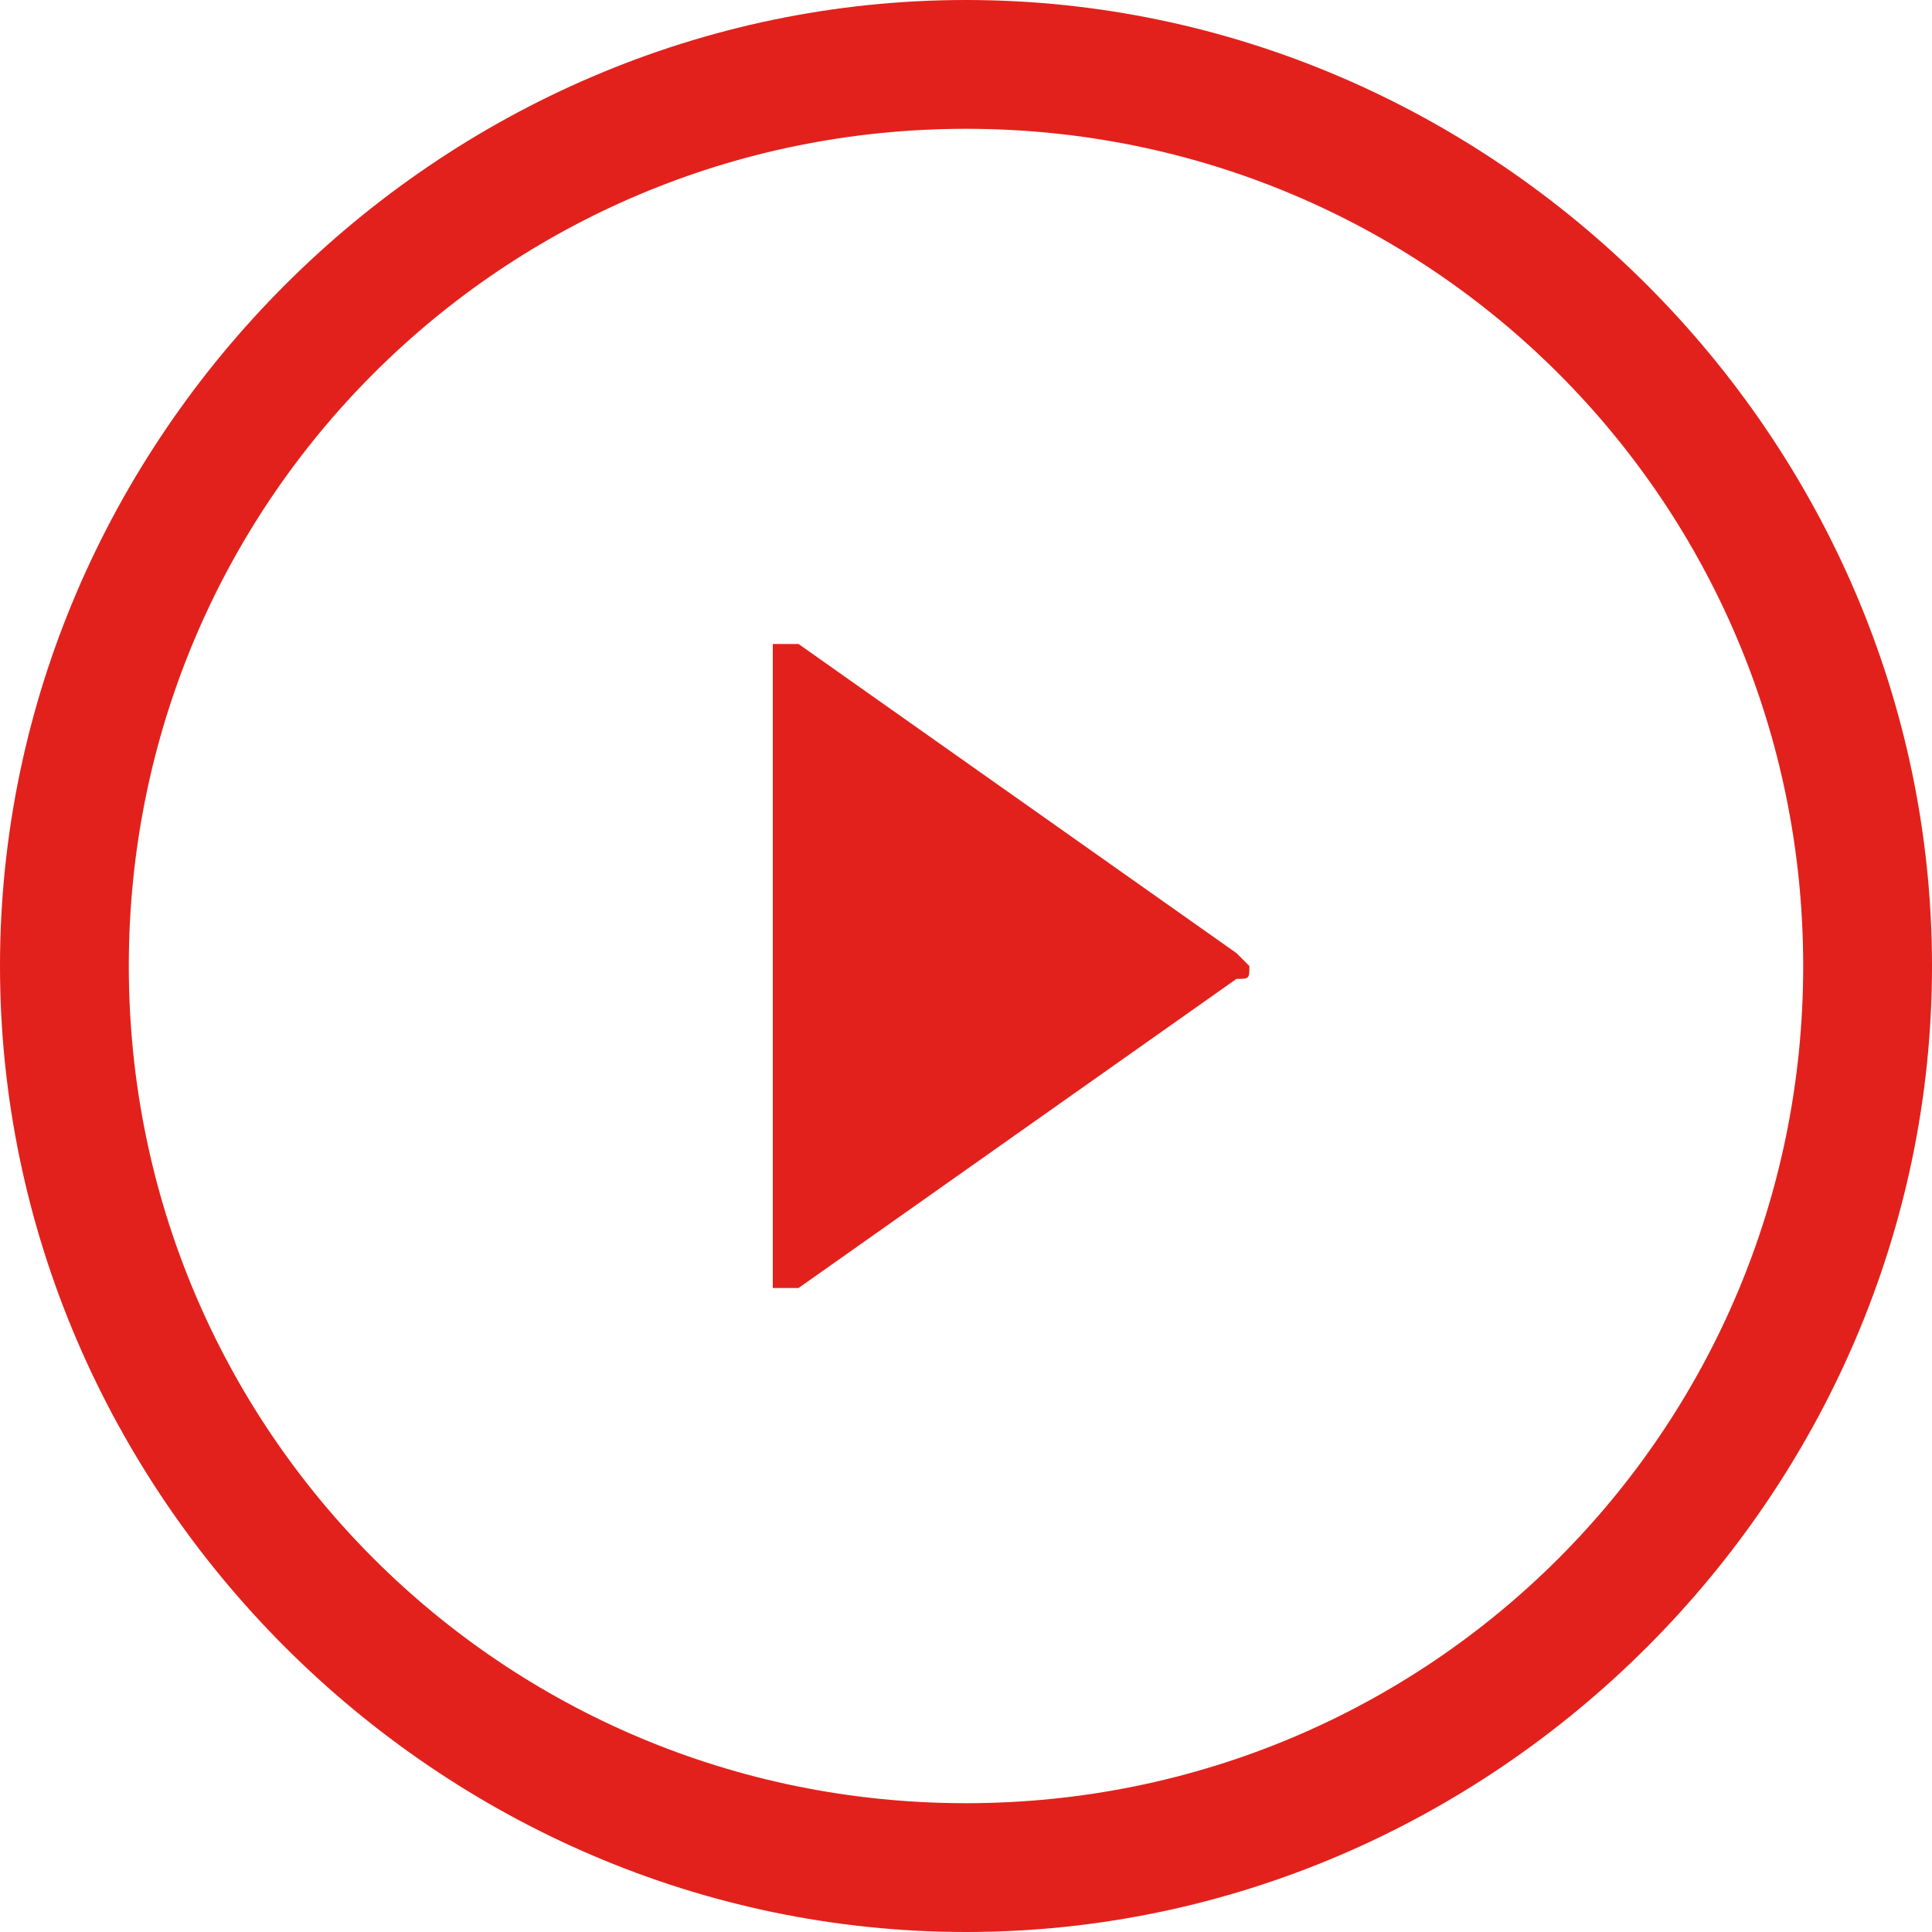 <?xml version="1.0" encoding="utf-8"?>
<!-- Generator: Adobe Illustrator 23.0.2, SVG Export Plug-In . SVG Version: 6.00 Build 0)  -->
<svg version="1.1" id="Layer_1" xmlns="http://www.w3.org/2000/svg" xmlns:xlink="http://www.w3.org/1999/xlink" x="0px" y="0px"
	 viewBox="0 0 15 15" style="enable-background:new 0 0 15 15;" xml:space="preserve">
<style type="text/css">
	.st0{fill:#E2211C;}
</style>
<path class="st0" d="M7.5,0C3.4,0,0,3.4,0,7.5S3.4,15,7.5,15S15,11.6,15,7.5S11.6,0,7.5,0z M7.5,14C3.9,14,1,11.1,1,7.5S3.9,1,7.5,1
	S14,3.9,14,7.5S11.1,14,7.5,14z M9.6,7.4c0,0,0.1,0.1,0.1,0.1c0,0.1,0,0.1-0.1,0.1L6.2,10c0,0-0.1,0-0.1,0c0,0,0,0-0.1,0
	C6,10,6,9.9,6,9.8V5.2C6,5.1,6,5,6,5c0.1,0,0.1,0,0.2,0L9.6,7.4z"/>
</svg>
